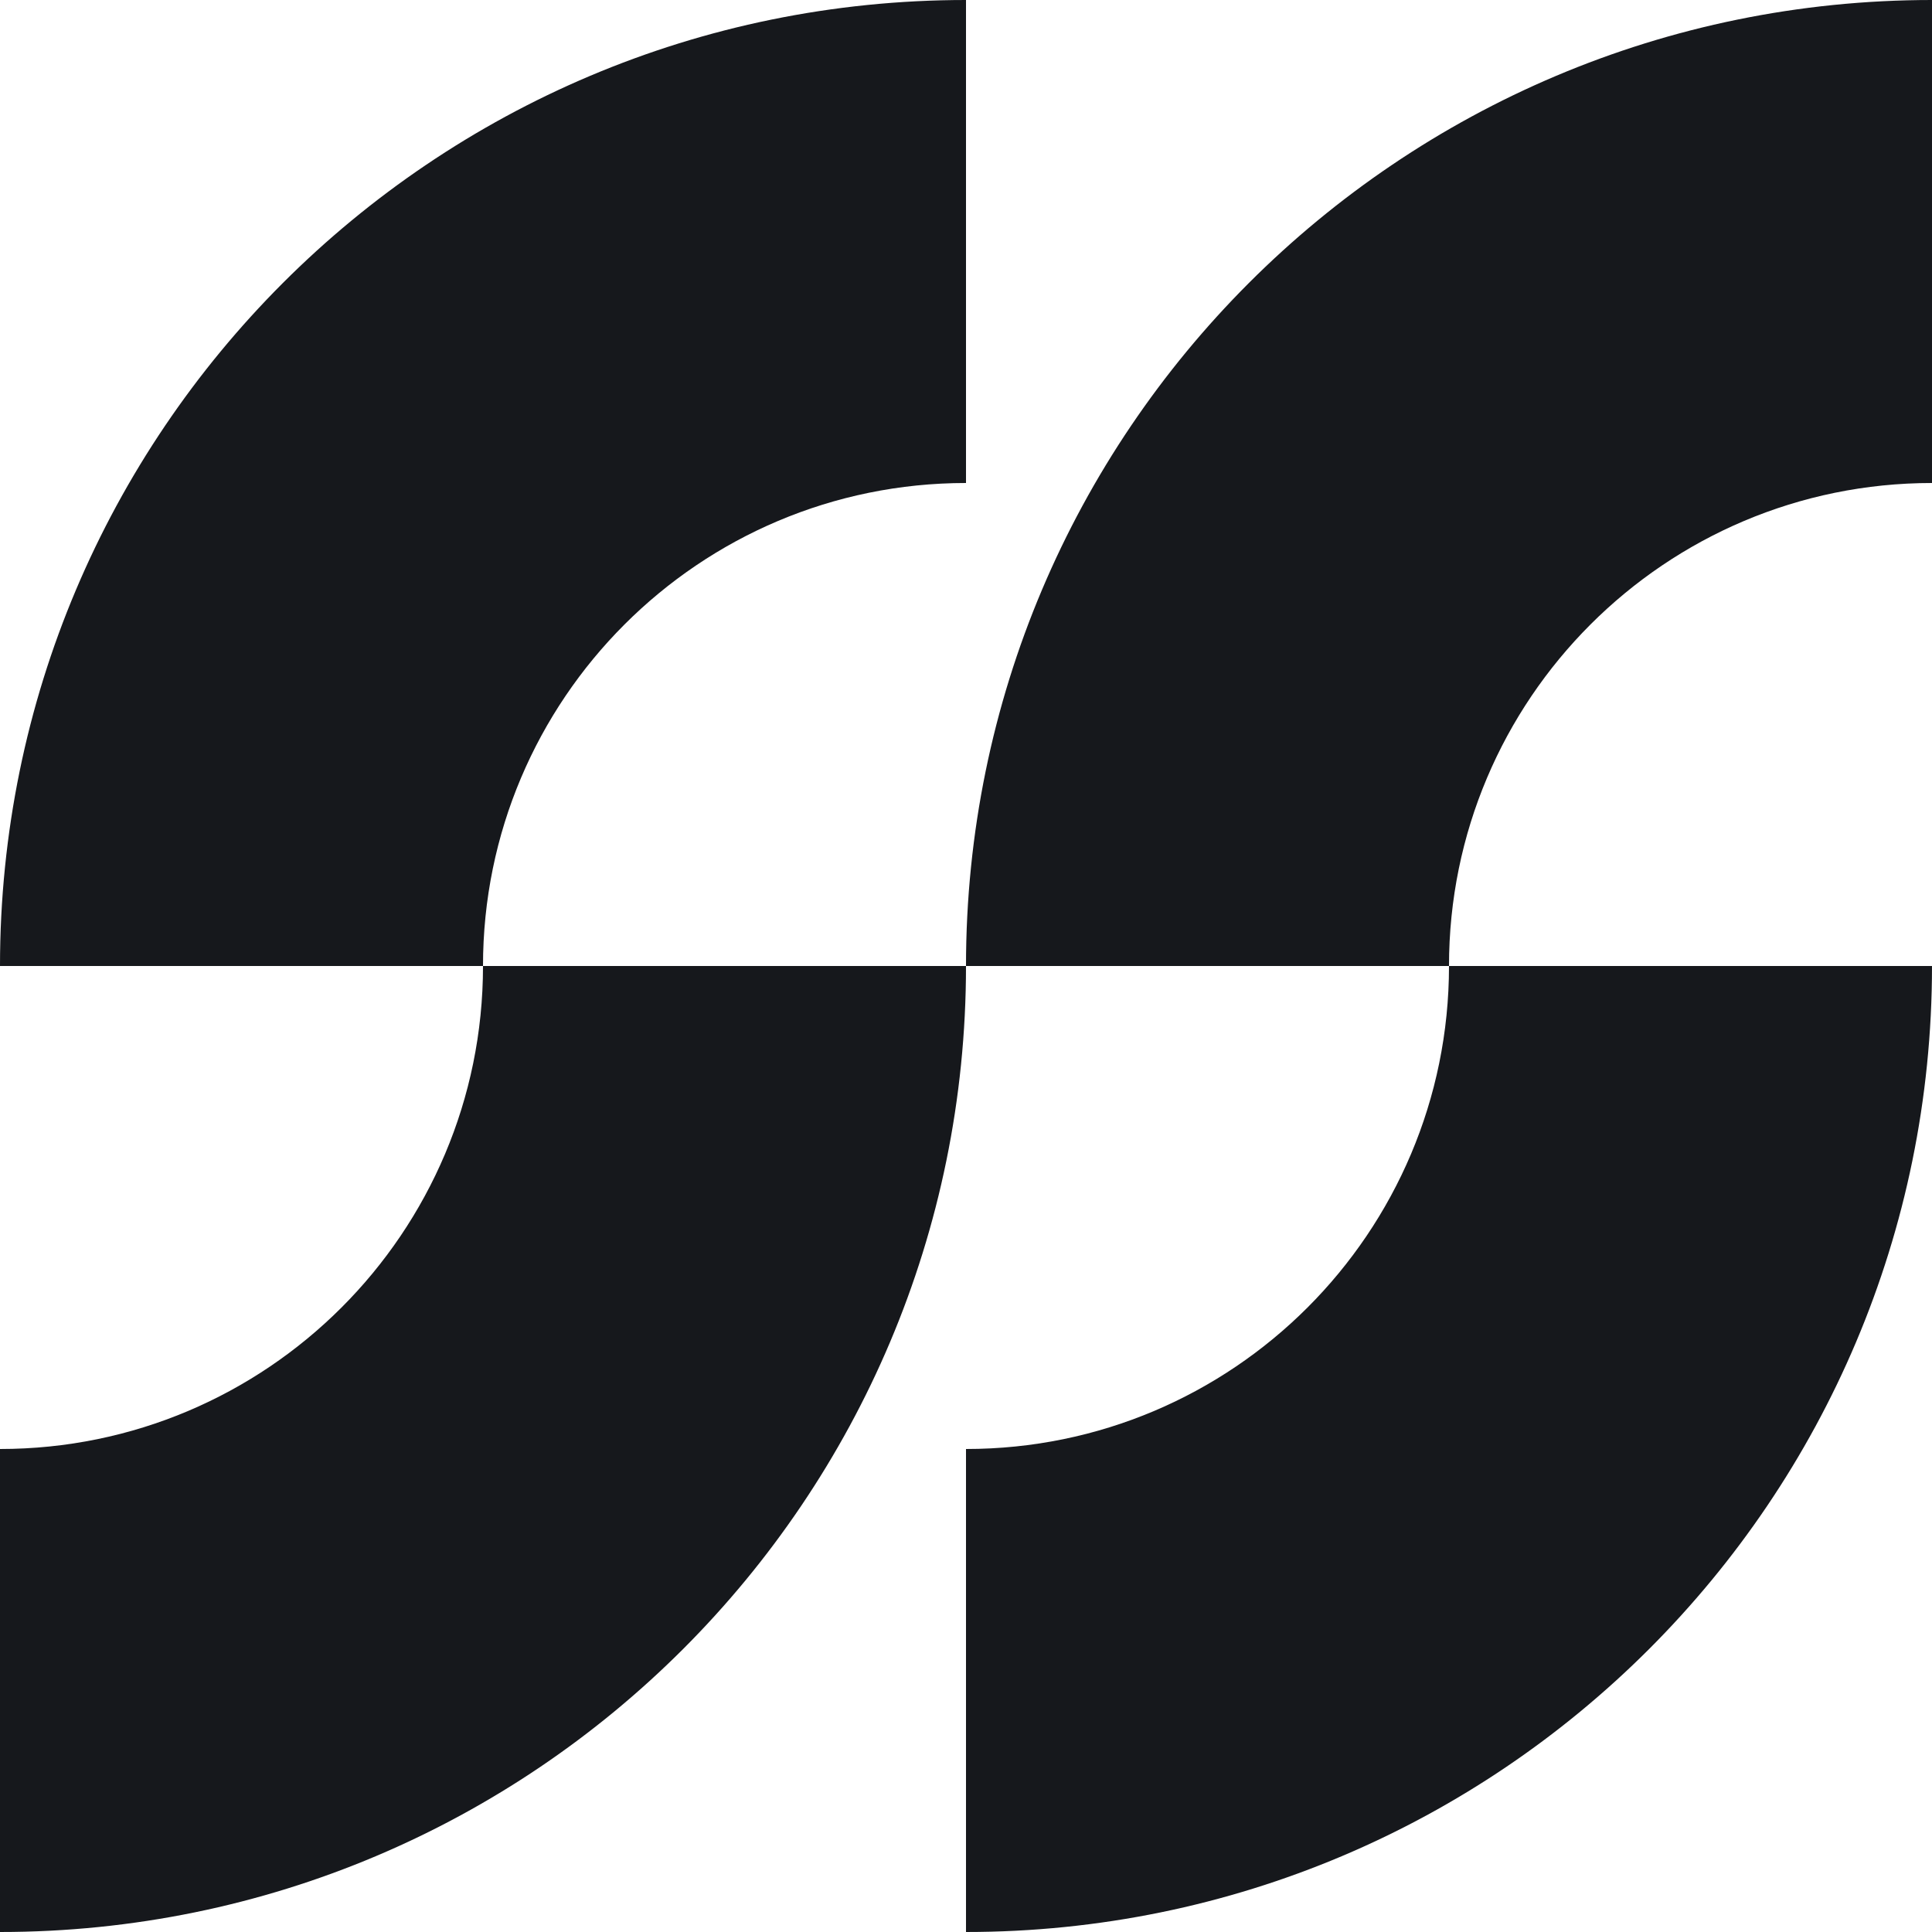 <?xml version="1.0" encoding="UTF-8"?><svg id="Layer_2" xmlns="http://www.w3.org/2000/svg" viewBox="0 0 200 200"><defs><style>.cls-1{fill:#16181c;}</style></defs><path class="cls-1" d="M100,100h50c0-27.61,22.39-50,50-50V0C144.77,0,100,44.77,100,100Z"/><path class="cls-1" d="M0,100H50c0-27.61,22.39-50,50-50V0C44.77,0,0,44.77,0,100Z"/><path class="cls-1" d="M200,100h-50c0,27.61-22.39,50-50,50v50c55.23,0,100-44.77,100-100Z"/><path class="cls-1" d="M100,100H50C50,127.61,27.61,150,0,150v50c55.23,0,100-44.77,100-100Z"/></svg>